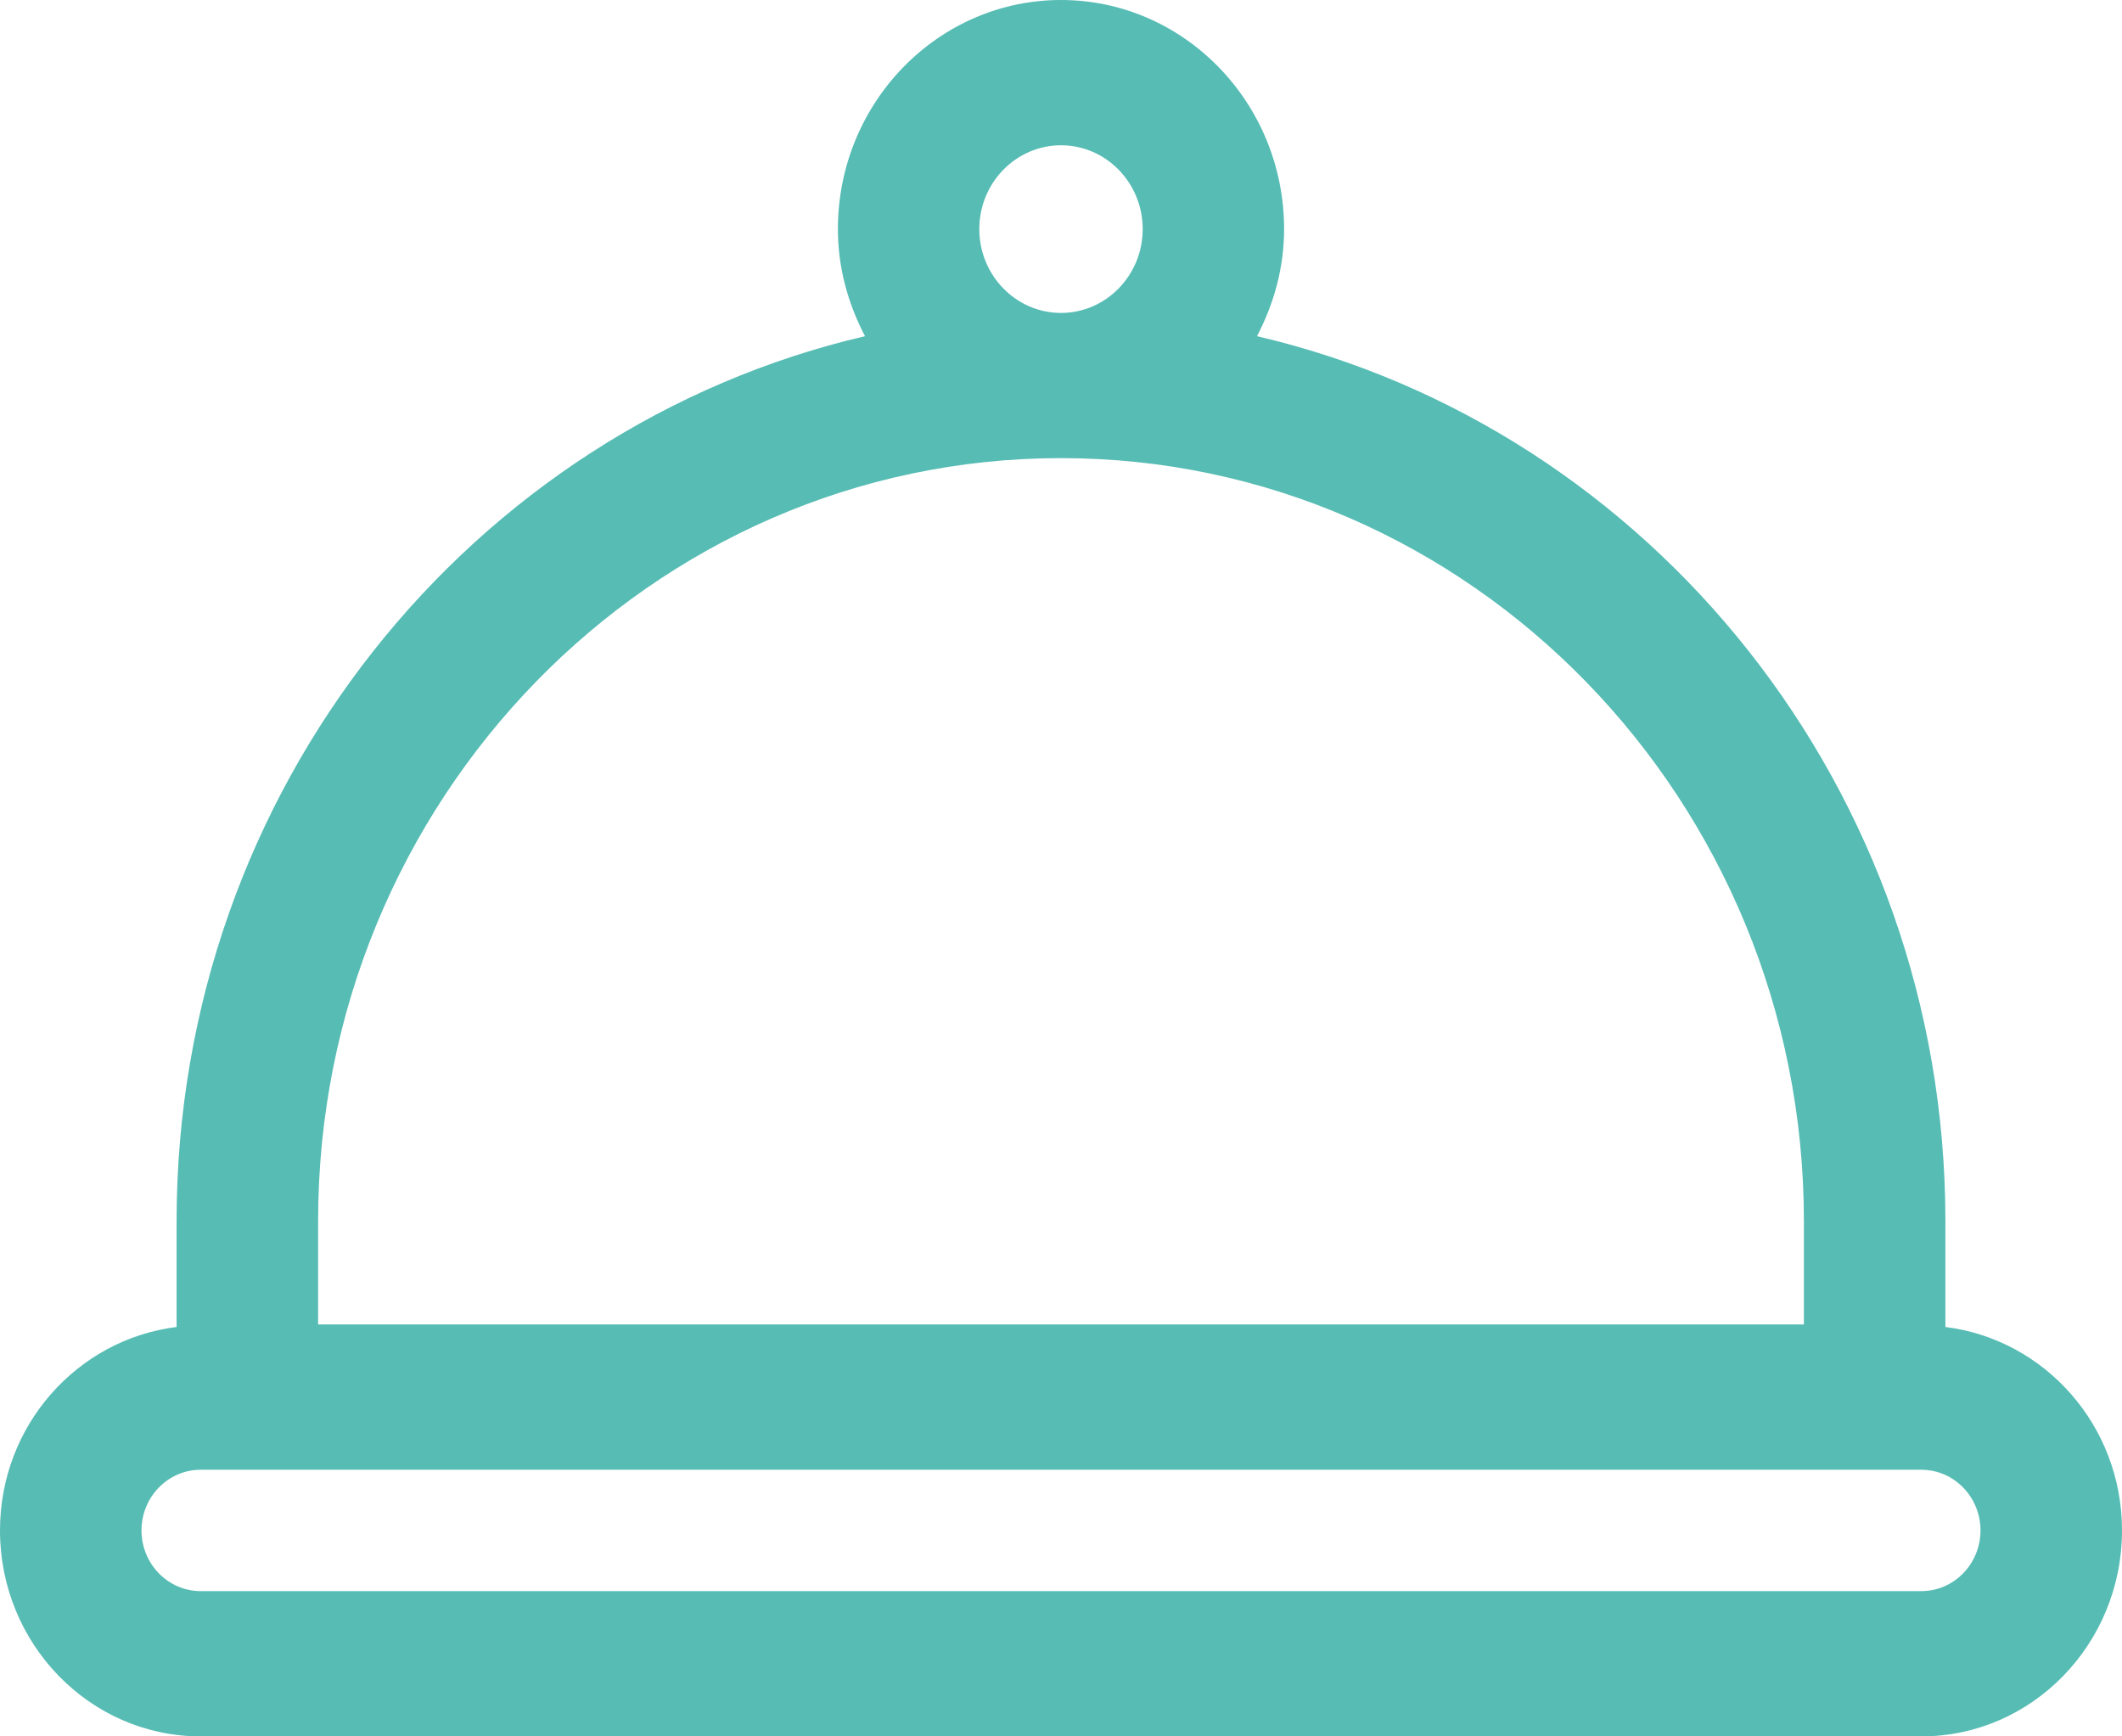<svg width="22" height="18" viewBox="0 0 22 18" fill="none" xmlns="http://www.w3.org/2000/svg">
<path d="M20.169 13.756V12.657C20.169 8.184 17.112 4.437 13.032 3.485C13.206 3.152 13.313 2.778 13.313 2.375C13.313 1.065 12.275 0 11 0C9.725 0 8.687 1.065 8.687 2.375C8.687 2.778 8.794 3.152 8.968 3.485C4.888 4.437 1.831 8.184 1.831 12.657V13.756C0.803 13.884 0 14.775 0 15.865C0 17.042 0.933 18 2.08 18H19.92C21.067 18 22 17.042 22 15.865C22 14.775 21.197 13.884 20.169 13.756ZM10.153 2.375C10.153 1.895 10.533 1.506 11 1.506C11.467 1.506 11.847 1.895 11.847 2.375C11.847 2.854 11.467 3.244 11 3.244C10.533 3.244 10.153 2.854 10.153 2.375ZM3.298 12.657C3.298 8.296 6.753 4.749 11 4.749C15.247 4.749 18.702 8.296 18.702 12.657V13.73H3.298V12.657ZM19.92 16.494H2.08C1.742 16.494 1.467 16.212 1.467 15.865C1.467 15.518 1.742 15.236 2.08 15.236H19.92C20.258 15.236 20.533 15.518 20.533 15.865C20.533 16.212 20.258 16.494 19.92 16.494Z" fill="#56BCB4"/>
</svg>
